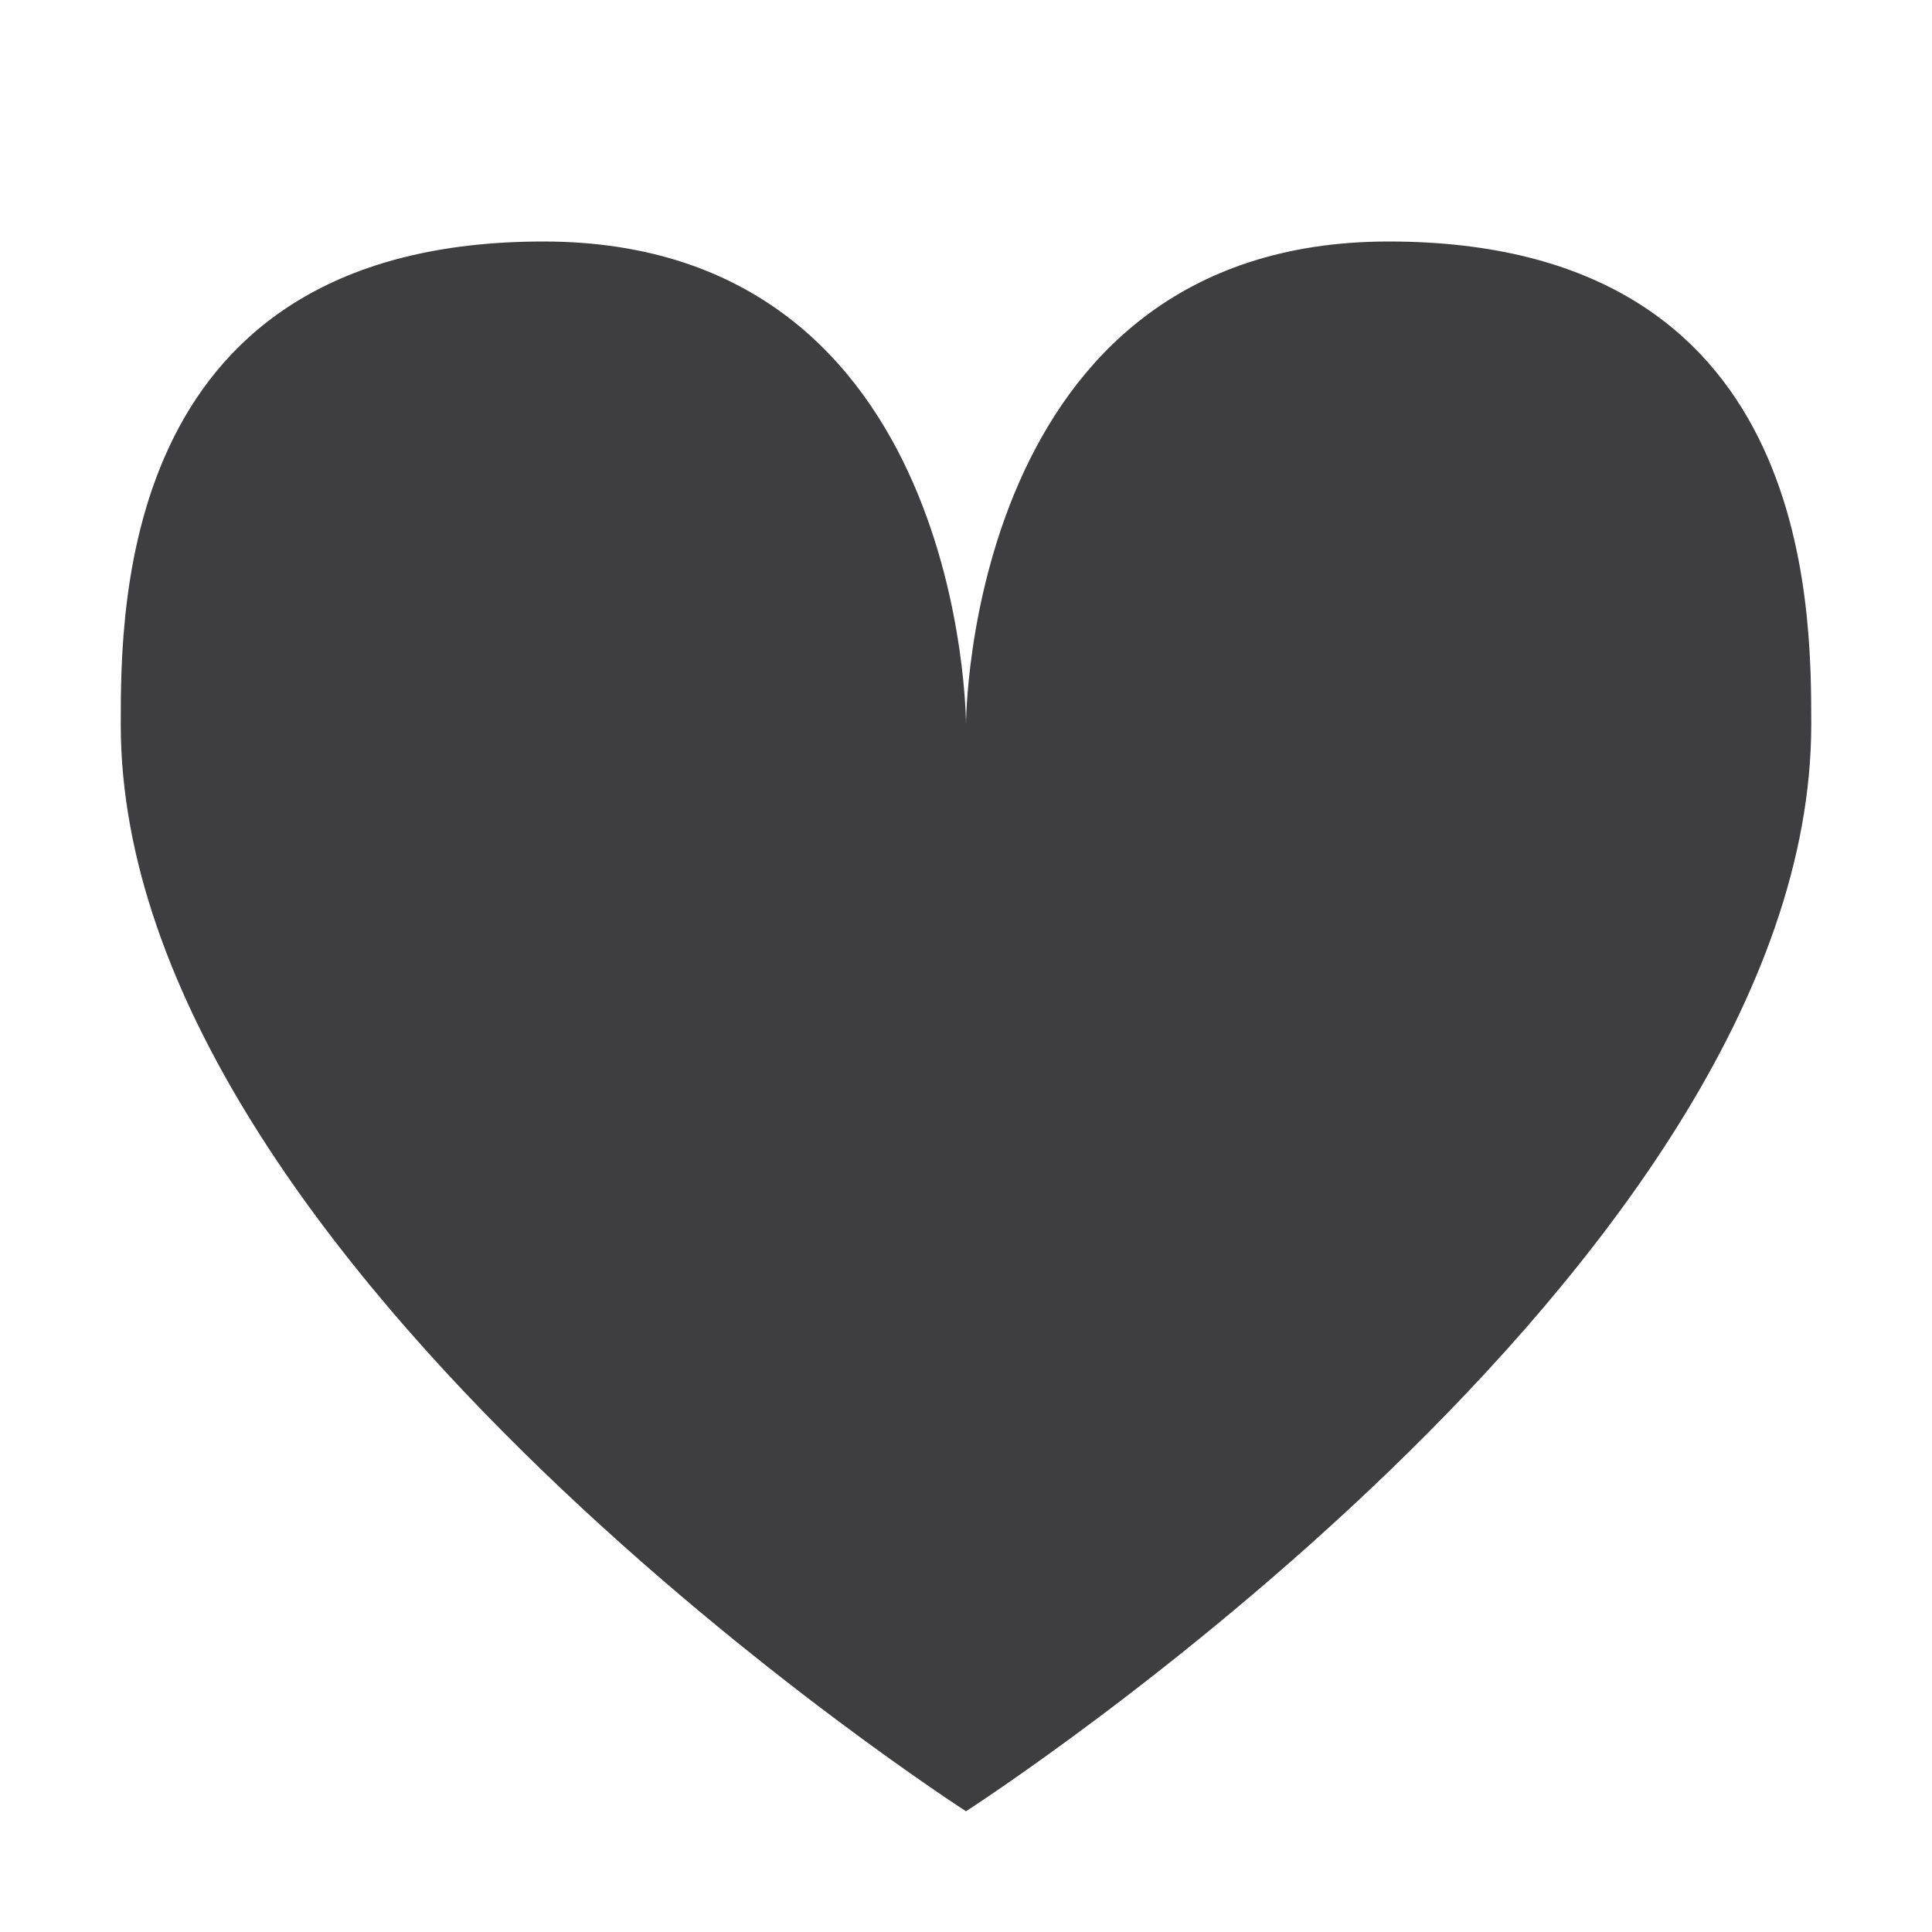 <svg xmlns="http://www.w3.org/2000/svg" width="16" height="16"><path fill="#3e3d40" d="M8 6s0-4 3.5-4S15 5 15 6c0 4.5-7 9-7 9z"/><path fill="#3e3d40" d="M8 6s0-4-3.5-4S1 5 1 6c0 4.5 7 9 7 9l1-6z"/></svg>